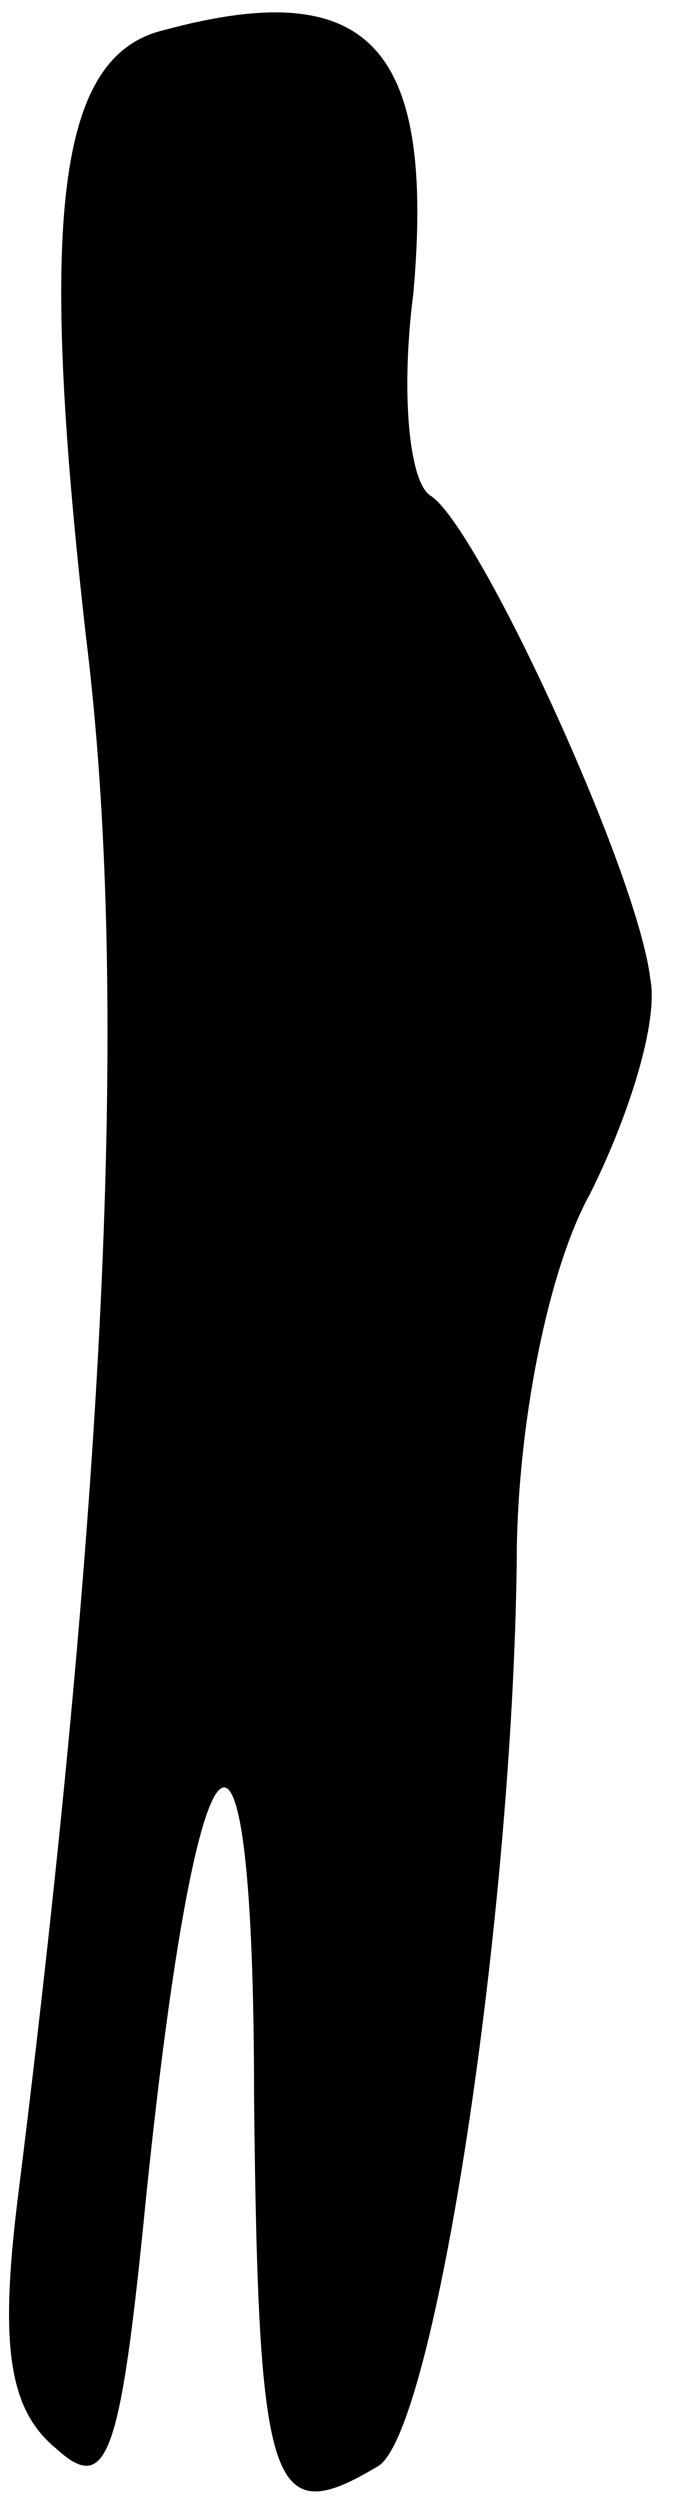 <?xml version="1.0" standalone="no"?>
<!DOCTYPE svg PUBLIC "-//W3C//DTD SVG 20010904//EN"
 "http://www.w3.org/TR/2001/REC-SVG-20010904/DTD/svg10.dtd">
<svg version="1.0" xmlns="http://www.w3.org/2000/svg"
 width="16pt" height="58pt" viewBox="0 0 16 58"
 preserveAspectRatio="xMidYMid meet">
<g transform="translate(0,58) scale(0.1,-0.1)"
fill="#000000" stroke="none">
<path fill="#000000" stroke="none" d="M38 573 c-25 -6 -29 -44 -18 -141 10
-81 5 -195 -16 -363 -4 -33 -2 -48 9 -57 12 -11 15 -2 21 59 12 116 25 127 25
22 1 -92 4 -100 29 -85 13 9 31 126 32 210 0 30 7 67 17 85 9 18 16 40 14 50
-3 25 -40 105 -51 112 -5 3 -7 24 -4 47 5 57 -10 74 -58 61z"/>
</g>
</svg>
